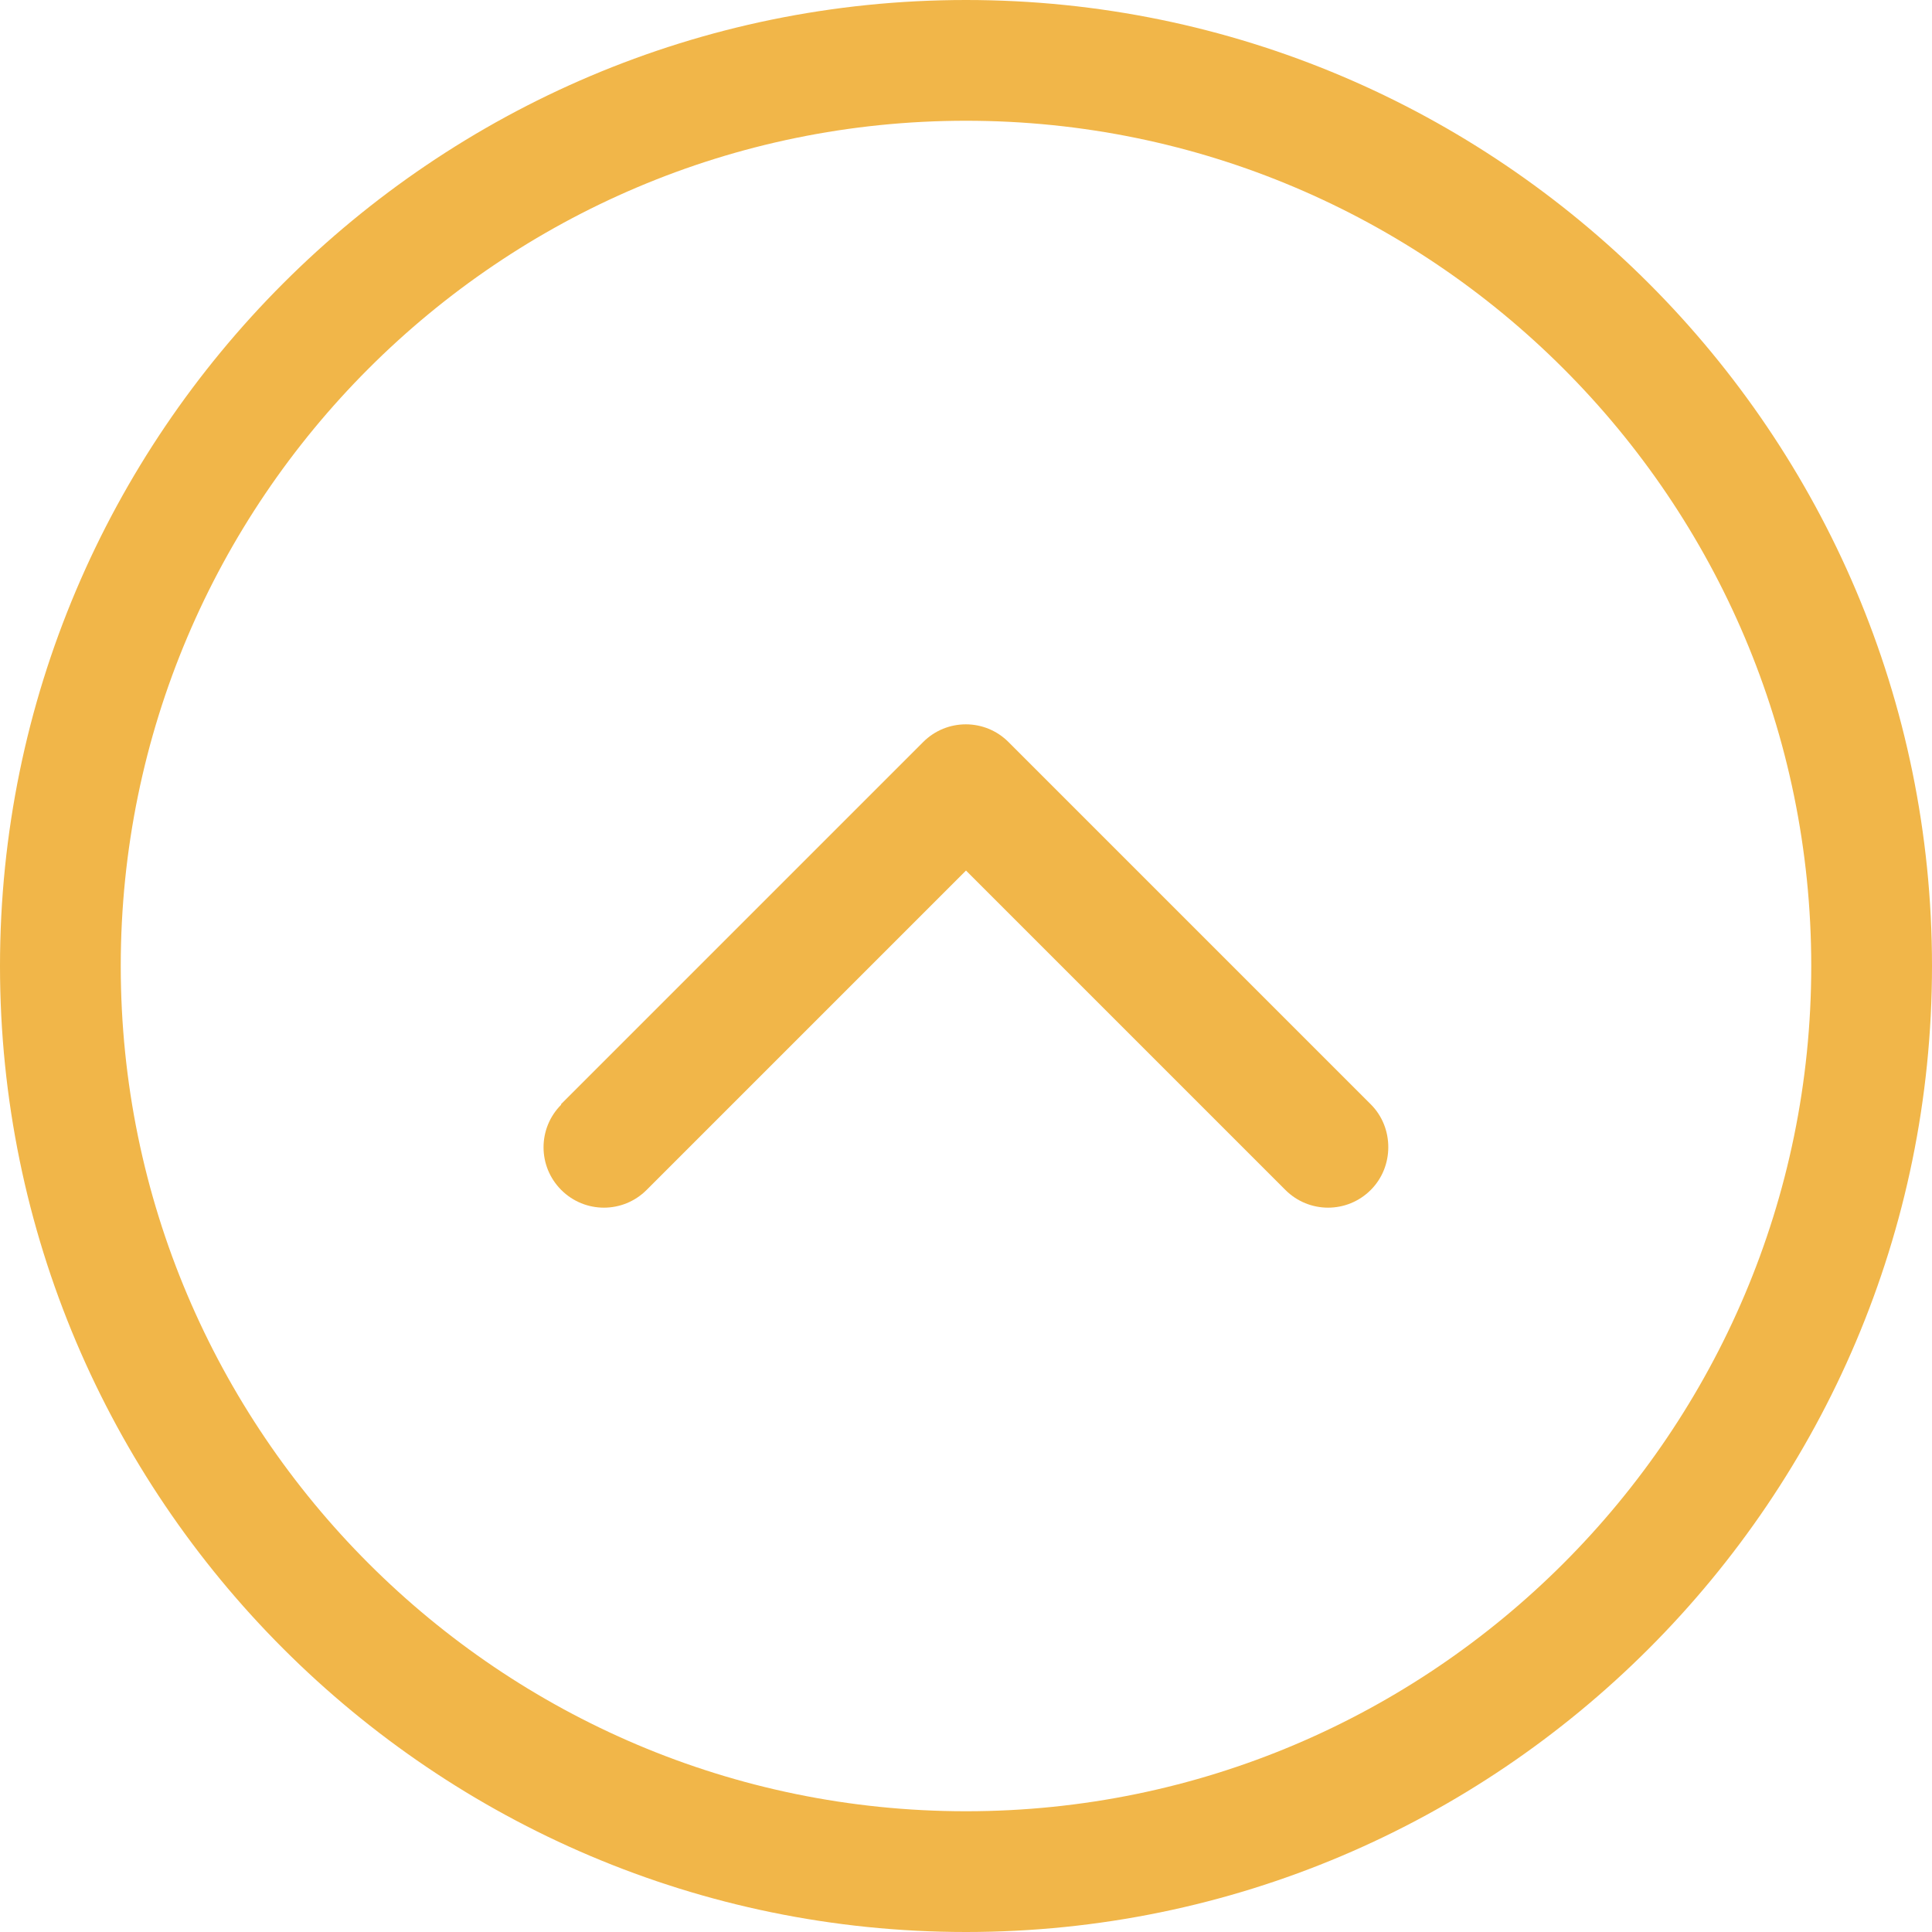 <?xml version="1.0" encoding="UTF-8"?>
<svg id="Capa_2" data-name="Capa 2" xmlns="http://www.w3.org/2000/svg" viewBox="0 0 57.28 57.28">
  <defs>
    <style>
      .cls-1 {
        fill: #f1b649;
      }
    </style>
  </defs>
  <g id="Ordenador_escritorio" data-name="Ordenador escritorio">
    <g id="_3_Opciones" data-name="3 Opciones">
      <g>
        <path class="cls-1" d="M0,28.64c0,15.79,12.85,28.64,28.64,28.64s28.64-12.85,28.64-28.64S44.43,0,28.64,0,0,12.85,0,28.64ZM53.7,28.64c0,13.82-11.24,25.06-25.06,25.06S3.58,42.46,3.58,28.64,14.82,3.58,28.64,3.58s25.06,11.24,25.06,25.06Z"/>
        <path class="cls-1" d="M16.64,32.75c-.7.7-.7,1.83,0,2.53s1.83.7,2.53,0l9.47-9.47,9.47,9.47c.7.7,1.83.7,2.53,0,.35-.35.52-.81.52-1.27,0-.46-.17-.92-.52-1.27l-10.74-10.74c-.7-.7-1.83-.7-2.53,0l-10.74,10.74Z"/>
      </g>
    </g>
  </g>
</svg>